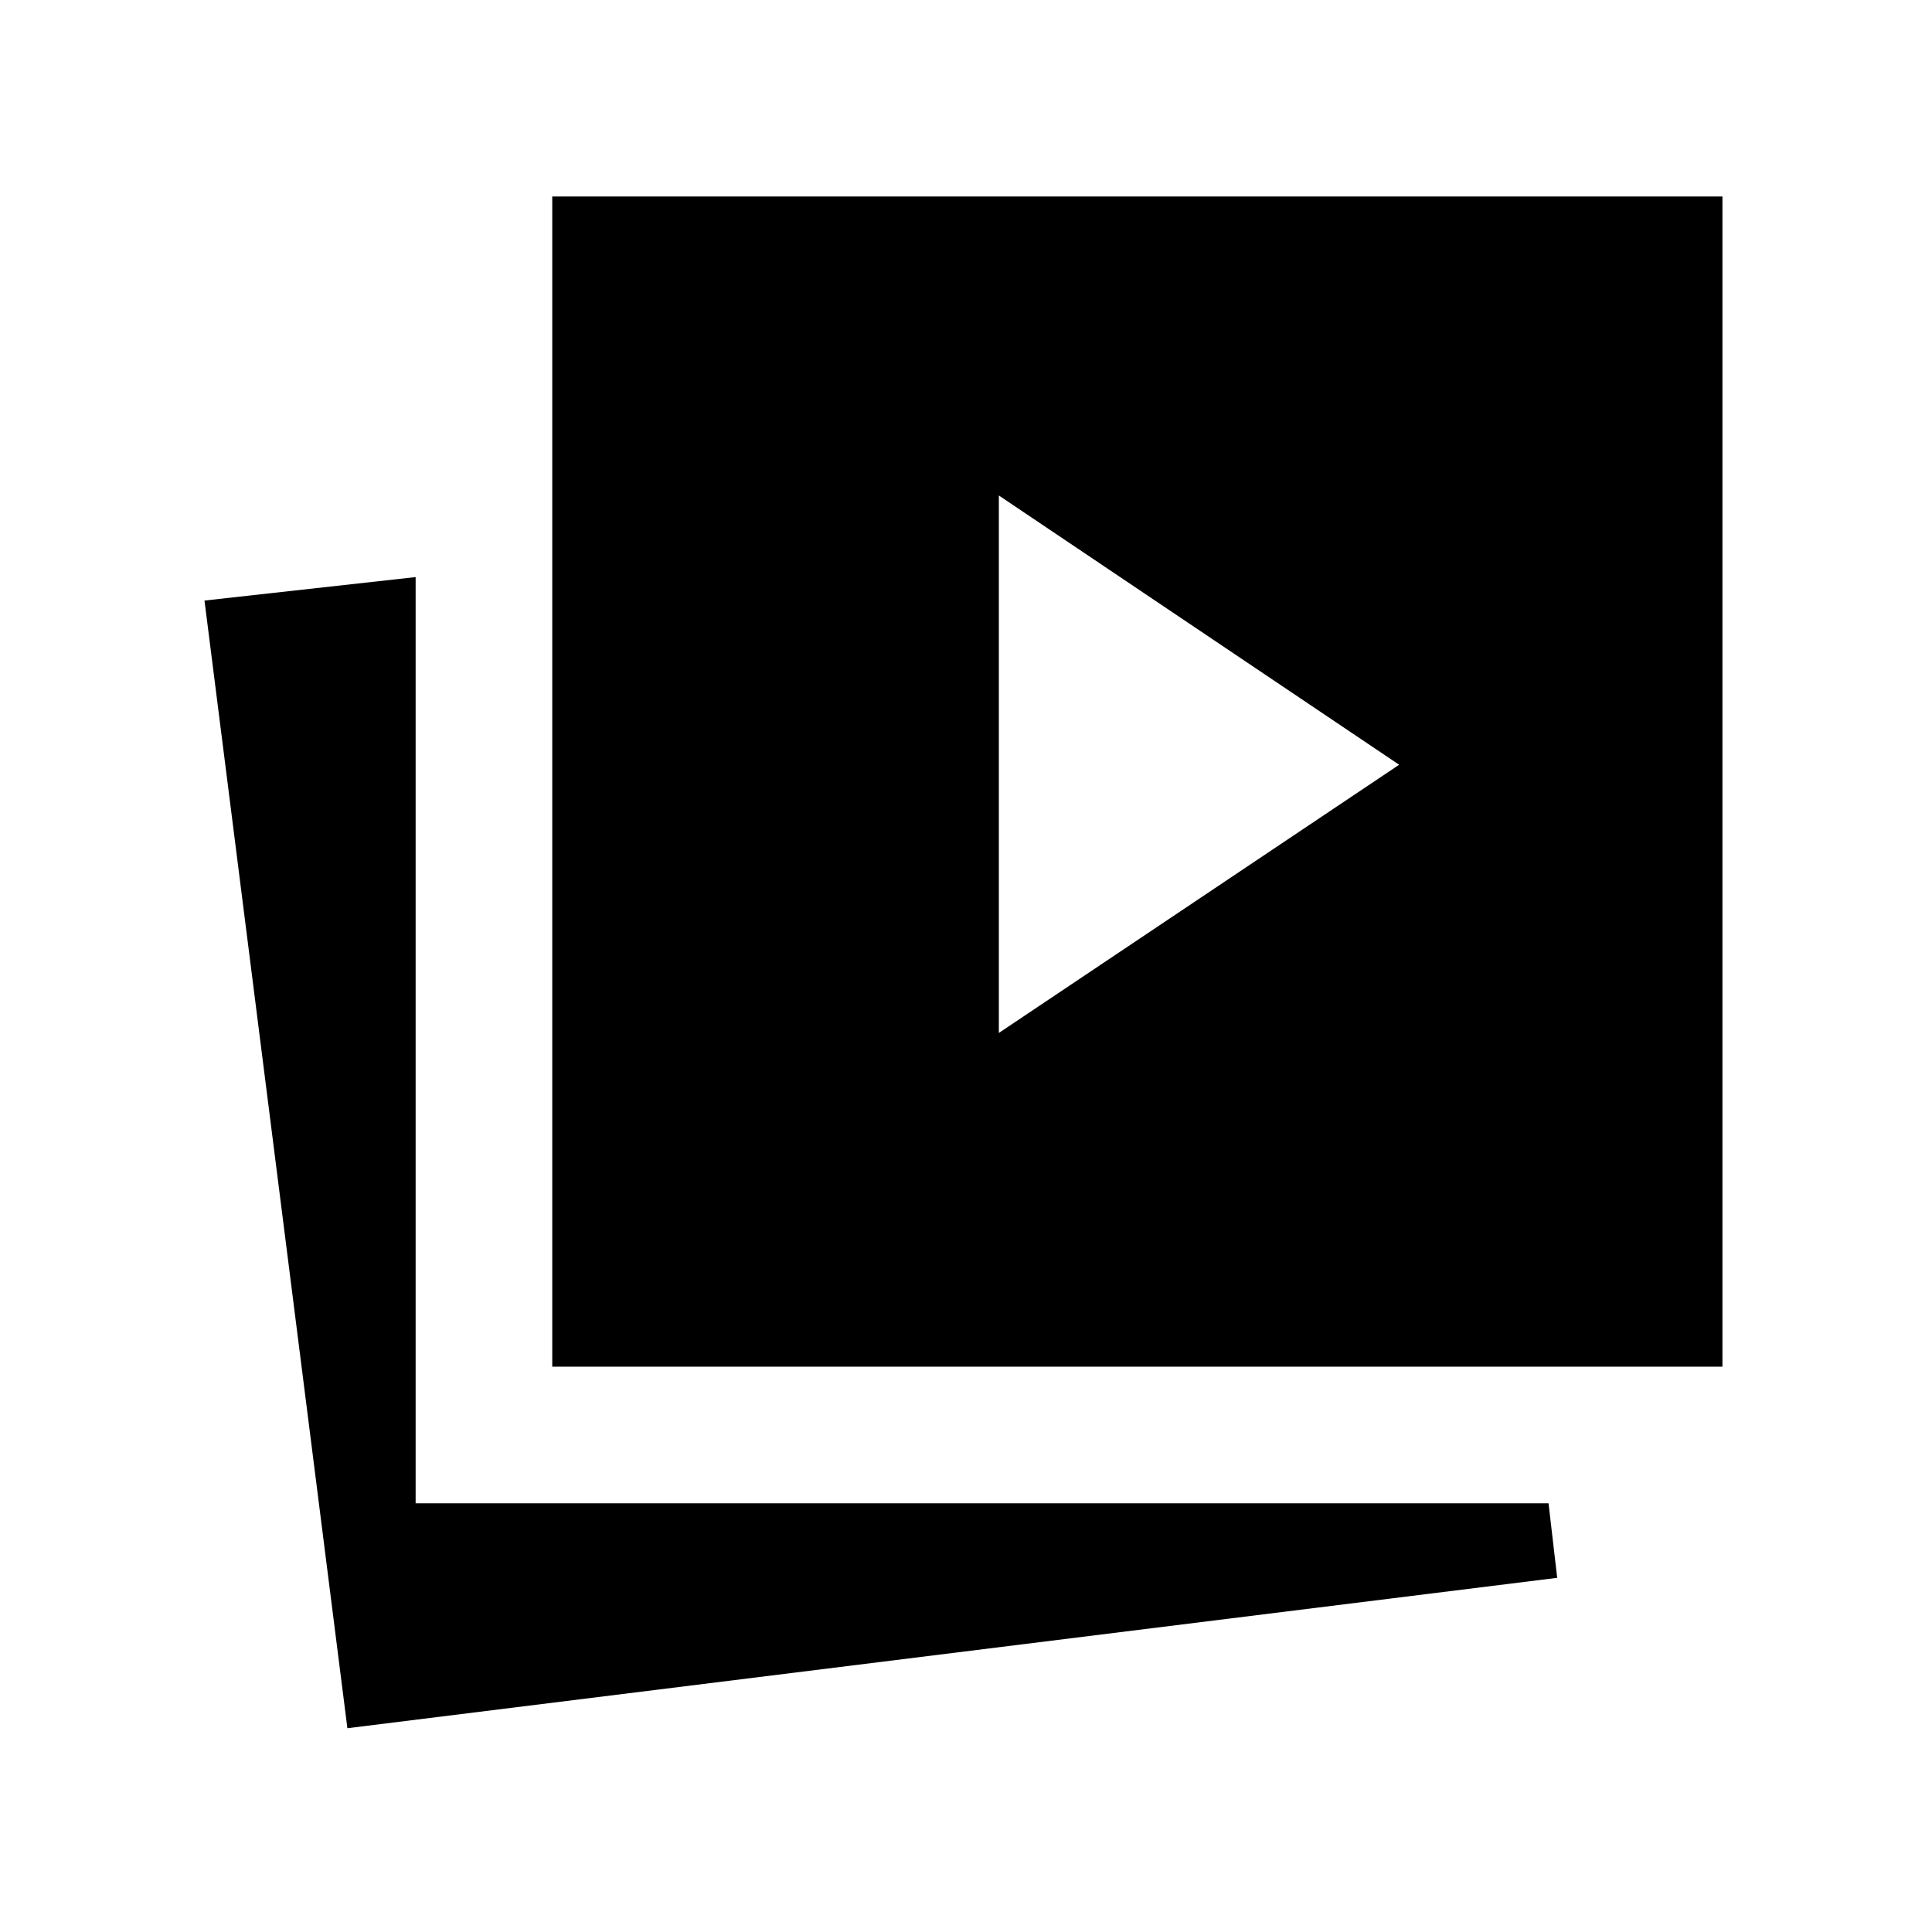 <svg xmlns="http://www.w3.org/2000/svg" height="40" viewBox="0 -960 960 960" width="40"><path d="M496.321-446.732 695.23-580 496.321-713.794v267.062Zm-221.91 165.834v-581.46h581.46v581.46h-581.46Zm-101.795 179.64-71.012-560.331 104.922-11.666v460.242h562.936l4.294 37.025-601.14 74.73Z"/></svg>